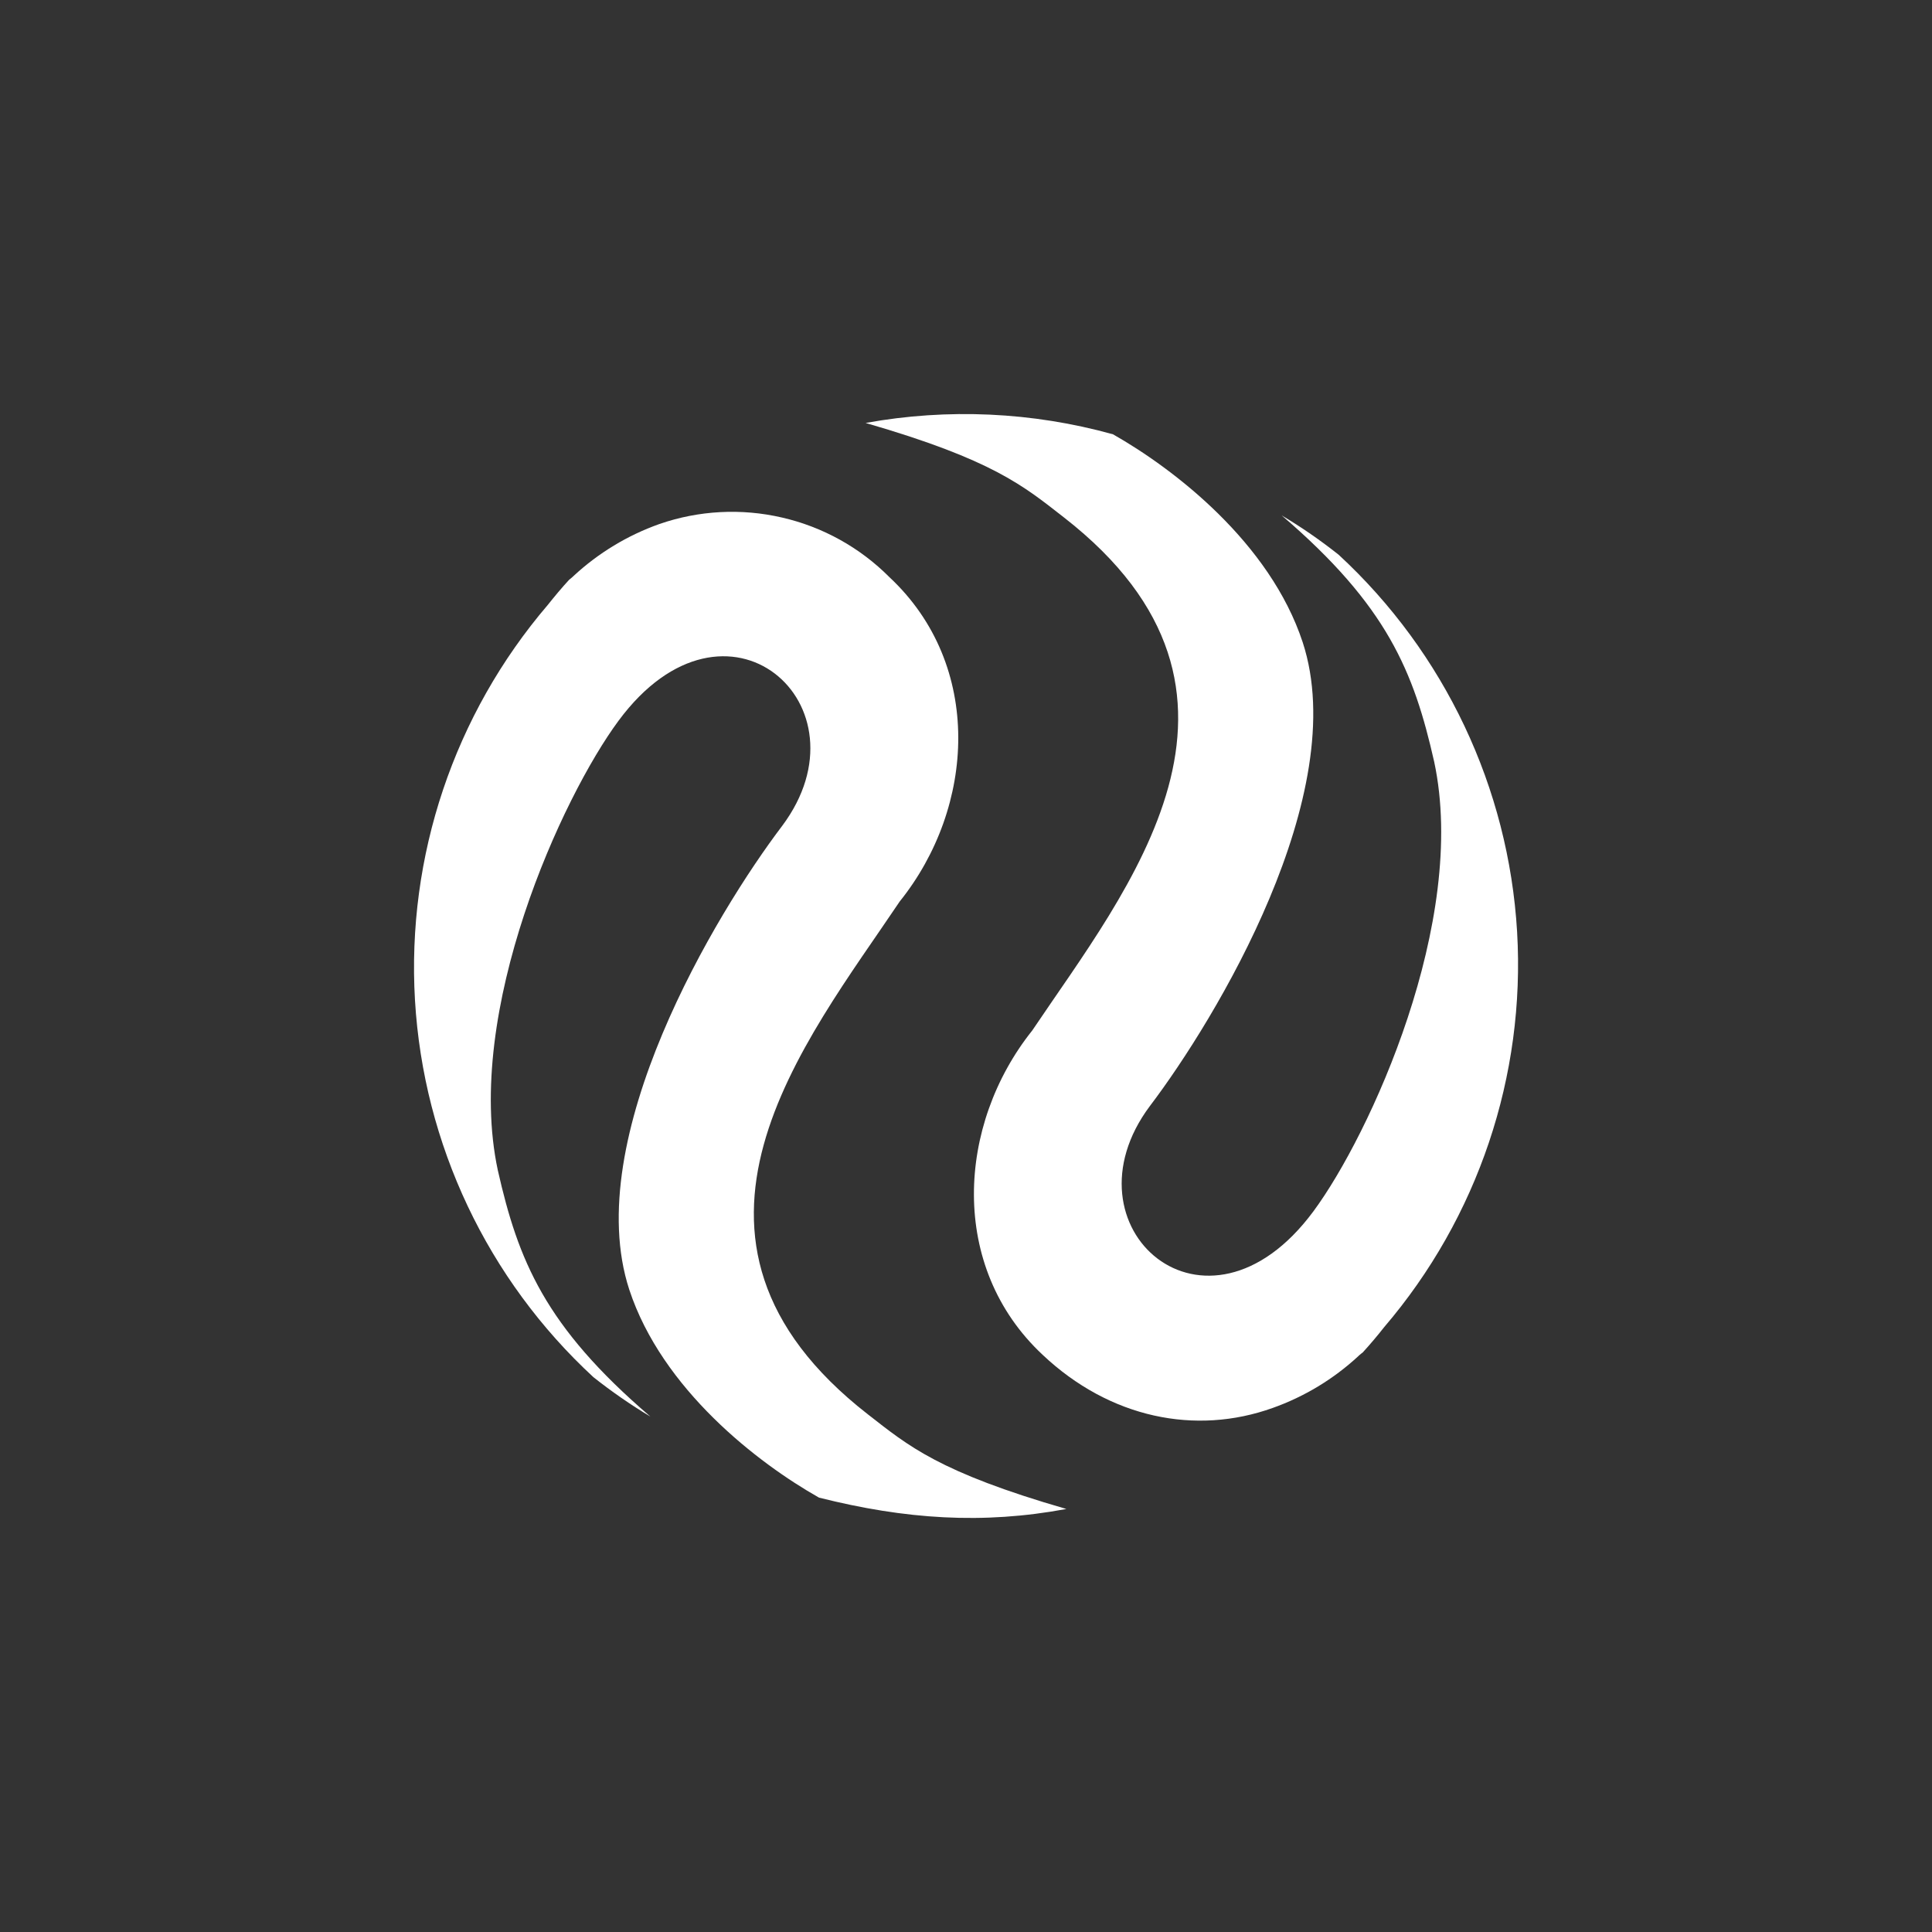 <svg width="24" height="24" viewBox="0 0 24 24" fill="none" xmlns="http://www.w3.org/2000/svg">
<rect x="0" y="0" width="24" height="24" fill="#333333" stroke="none"/>
<path d="M6.806 7.513C6.892 7.405 6.977 7.303 7.072 7.2L7.089 7.187L7.119 7.161L7.127 7.153C7.434 6.869 7.796 6.65 8.19 6.51C8.68 6.34 9.209 6.312 9.714 6.429C10.22 6.545 10.683 6.802 11.049 7.17C12.219 8.263 12.116 10.028 11.177 11.198C10.003 12.947 7.976 15.386 10.783 17.571C11.284 17.961 11.662 18.287 13.247 18.745C12.21 18.938 11.246 18.874 10.174 18.604C9.416 18.176 8.224 17.258 7.817 16.02C7.204 14.143 8.897 11.34 9.716 10.26C10.839 8.76 9.022 7.144 7.684 8.953C6.986 9.895 5.76 12.557 6.184 14.537C6.437 15.655 6.767 16.474 8.079 17.597C7.833 17.45 7.597 17.286 7.372 17.108C6.055 15.892 5.261 14.214 5.155 12.425C5.05 10.636 5.641 8.875 6.806 7.513Z" fill="white"/>
<path d="M17.194 16.487C17.11 16.594 17.022 16.698 16.929 16.8L16.912 16.813L16.882 16.838L16.873 16.847C16.566 17.131 16.204 17.35 15.81 17.49C14.854 17.833 13.787 17.618 12.952 16.83C11.782 15.737 11.889 13.971 12.823 12.801C13.997 11.053 16.024 8.614 13.217 6.428C12.716 6.038 12.339 5.713 10.753 5.254C11.775 5.069 12.825 5.117 13.826 5.395C14.584 5.825 15.776 6.741 16.183 7.98C16.796 9.857 15.103 12.66 14.284 13.74C13.162 15.24 14.979 16.855 16.316 15.047C17.014 14.104 18.24 11.443 17.816 9.463C17.563 8.344 17.233 7.525 15.922 6.403C16.166 6.548 16.402 6.711 16.629 6.891C17.946 8.107 18.74 9.786 18.846 11.575C18.951 13.364 18.359 15.125 17.194 16.487Z" fill="white"/>
</svg>
